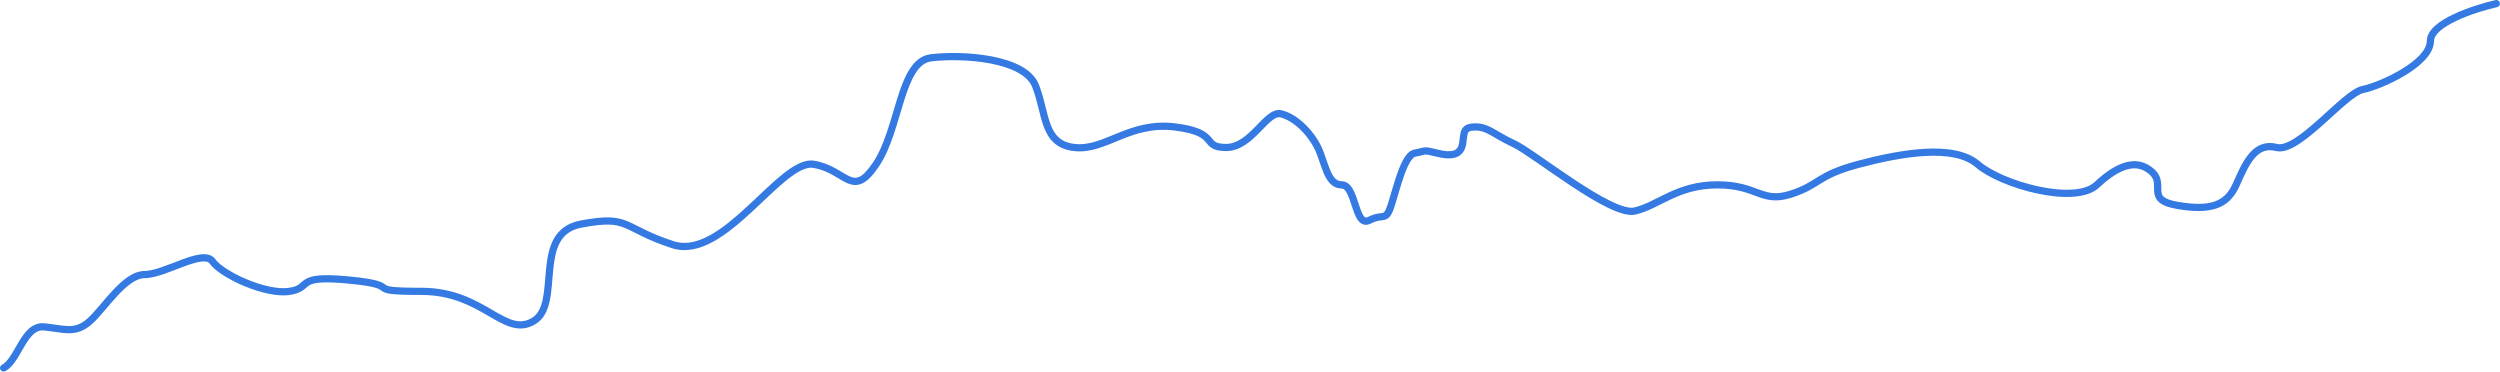 <svg width="693" height="103" viewBox="0 0 693 103" fill="none" xmlns="http://www.w3.org/2000/svg">
<path d="M0.546 101.109C0.054 101.36 -0.142 101.962 0.109 102.454C0.36 102.946 0.962 103.142 1.454 102.891L0.546 101.109ZM692.218 1.976C692.757 1.853 693.095 1.318 692.973 0.779C692.851 0.241 692.315 -0.097 691.776 0.025L692.218 1.976ZM1.454 102.891C2.711 102.25 3.687 101.062 4.508 99.826C5.324 98.599 6.123 97.103 6.876 95.845C7.663 94.528 8.44 93.396 9.31 92.623C10.15 91.876 11.03 91.503 12.086 91.601L12.27 89.609C10.532 89.448 9.125 90.111 7.981 91.128C6.866 92.119 5.96 93.48 5.159 94.818C4.324 96.214 3.631 97.534 2.843 98.719C2.061 99.895 1.322 100.713 0.546 101.109L1.454 102.891ZM12.086 91.601C13.452 91.727 14.657 91.916 15.808 92.081C16.943 92.242 18.038 92.382 19.101 92.382C21.31 92.382 23.326 91.777 25.546 89.797L24.215 88.305C22.369 89.951 20.829 90.382 19.101 90.382C18.195 90.382 17.226 90.263 16.09 90.101C14.971 89.941 13.699 89.742 12.27 89.609L12.086 91.601ZM25.546 89.797C26.62 88.839 27.773 87.526 28.951 86.148C30.145 84.751 31.378 83.271 32.66 81.9C33.943 80.529 35.233 79.313 36.516 78.444C37.803 77.571 39.004 77.103 40.123 77.103V75.103C38.447 75.103 36.854 75.799 35.394 76.788C33.93 77.78 32.521 79.121 31.2 80.534C29.878 81.947 28.602 83.478 27.431 84.849C26.243 86.238 25.173 87.45 24.215 88.305L25.546 89.797ZM40.123 77.103C41.698 77.103 43.547 76.599 45.384 75.972C47.218 75.347 49.224 74.528 51.012 73.868C52.854 73.188 54.501 72.662 55.816 72.507C57.165 72.348 57.799 72.617 58.103 73.051L59.741 71.903C58.775 70.524 57.123 70.339 55.582 70.521C54.007 70.706 52.16 71.312 50.319 71.992C48.424 72.692 46.556 73.459 44.738 74.08C42.923 74.699 41.343 75.103 40.123 75.103V77.103ZM58.103 73.051C58.853 74.121 60.226 75.242 61.86 76.289C63.519 77.352 65.541 78.398 67.683 79.291C71.915 81.056 76.83 82.314 80.417 81.752L80.107 79.776C77.088 80.249 72.604 79.177 68.453 77.445C66.403 76.591 64.487 75.597 62.939 74.605C61.365 73.596 60.261 72.646 59.741 71.903L58.103 73.051ZM80.417 81.752C83.958 81.197 84.743 79.691 85.731 79.096C86.808 78.447 89.022 77.871 96.93 78.651L97.127 76.661C89.284 75.887 86.417 76.348 84.7 77.382C82.894 78.47 83.171 79.296 80.107 79.776L80.417 81.752ZM96.93 78.651C100.854 79.038 102.906 79.42 104.06 79.757C104.626 79.923 104.957 80.072 105.177 80.195C105.415 80.328 105.529 80.427 105.788 80.61C106.048 80.793 106.351 80.979 106.812 81.137C107.251 81.287 107.802 81.401 108.557 81.49C110.059 81.668 112.525 81.764 116.844 81.764V79.764C112.525 79.764 110.164 79.666 108.792 79.504C108.11 79.423 107.713 79.331 107.459 79.244C107.227 79.165 107.094 79.084 106.941 78.976C106.787 78.867 106.513 78.651 106.153 78.45C105.776 78.239 105.3 78.036 104.621 77.838C103.282 77.446 101.078 77.051 97.127 76.661L96.93 78.651ZM116.844 81.764C125.2 81.764 130.72 84.88 135.268 87.52C137.514 88.825 139.635 90.084 141.717 90.684C143.879 91.307 146.037 91.236 148.335 89.919L147.34 88.184C145.572 89.197 143.984 89.256 142.271 88.762C140.479 88.245 138.598 87.141 136.272 85.791C131.675 83.122 125.763 79.764 116.844 79.764V81.764ZM148.335 89.919C150.734 88.543 151.809 86.094 152.379 83.451C152.943 80.836 153.065 77.728 153.342 74.905C153.626 72.001 154.076 69.332 155.217 67.243C156.32 65.223 158.098 63.692 161.233 63.101L160.862 61.135C157.137 61.838 154.851 63.739 153.461 66.284C152.11 68.759 151.638 71.787 151.351 74.71C151.056 77.715 150.956 80.563 150.424 83.03C149.898 85.469 149.005 87.229 147.34 88.184L148.335 89.919ZM161.233 63.101C168.018 61.82 170.586 62.115 173.181 63.173C174.576 63.742 175.921 64.502 177.975 65.495C179.985 66.466 182.535 67.584 186.14 68.766L186.763 66.865C183.255 65.716 180.788 64.633 178.845 63.694C176.945 62.776 175.4 61.918 173.937 61.321C170.816 60.049 167.795 59.826 160.862 61.135L161.233 63.101ZM186.14 68.766C190.068 70.053 194.021 69.017 197.762 66.96C201.498 64.905 205.164 61.755 208.597 58.579C212.072 55.365 215.28 52.154 218.227 49.806C219.692 48.638 221.043 47.725 222.273 47.152C223.507 46.578 224.539 46.382 225.407 46.529L225.742 44.558C224.323 44.317 222.863 44.671 221.429 45.339C219.992 46.008 218.5 47.03 216.98 48.242C213.957 50.651 210.624 53.98 207.239 57.111C203.814 60.279 200.302 63.28 196.798 65.207C193.299 67.132 189.948 67.909 186.763 66.865L186.14 68.766ZM225.407 46.529C227.546 46.893 229.248 47.65 230.721 48.459C231.467 48.869 232.138 49.283 232.806 49.68C233.459 50.069 234.112 50.446 234.761 50.732C236.098 51.321 237.516 51.567 239.082 50.815C240.548 50.112 242.006 48.594 243.68 46.101L242.019 44.986C240.39 47.413 239.18 48.55 238.217 49.012C237.354 49.426 236.58 49.348 235.568 48.902C235.042 48.67 234.48 48.35 233.829 47.962C233.193 47.583 232.471 47.139 231.684 46.707C230.094 45.833 228.175 44.971 225.742 44.558L225.407 46.529ZM243.68 46.101C245.405 43.53 246.677 40.42 247.75 37.245C248.812 34.103 249.732 30.719 250.662 27.782C251.612 24.778 252.596 22.154 253.836 20.228C255.065 18.319 256.458 17.224 258.211 17.014L257.973 15.028C255.407 15.335 253.561 16.96 252.154 19.145C250.758 21.314 249.71 24.162 248.755 27.178C247.779 30.262 246.921 33.45 245.855 36.605C244.801 39.725 243.596 42.636 242.019 44.986L243.68 46.101ZM258.211 17.014C262.44 16.506 268.814 16.506 274.481 17.586C277.314 18.125 279.921 18.925 281.983 20.033C284.048 21.144 285.478 22.514 286.122 24.155L287.984 23.425C287.103 21.181 285.23 19.509 282.93 18.272C280.625 17.033 277.802 16.182 274.855 15.621C268.963 14.499 262.381 14.499 257.973 15.028L258.211 17.014ZM286.122 24.155C286.857 26.03 287.352 27.947 287.821 29.834C288.283 31.695 288.727 33.561 289.357 35.217C289.991 36.884 290.842 38.422 292.173 39.612C293.517 40.814 295.275 41.596 297.603 41.875L297.842 39.889C295.851 39.651 294.497 39.008 293.507 38.122C292.504 37.224 291.799 36.011 291.226 34.505C290.649 32.989 290.236 31.261 289.762 29.351C289.294 27.467 288.772 25.434 287.984 23.425L286.122 24.155ZM297.603 41.875C302.239 42.431 306.332 40.472 310.546 38.766C314.823 37.035 319.454 35.432 325.546 36.177L325.789 34.192C319.178 33.383 314.156 35.147 309.795 36.912C305.372 38.703 301.844 40.369 297.842 39.889L297.603 41.875ZM325.546 36.177C328.668 36.559 330.594 37.093 331.844 37.645C333.063 38.184 333.664 38.75 334.125 39.276C334.553 39.763 335.087 40.545 335.934 41.063C336.836 41.615 338.035 41.882 339.894 41.882V39.882C338.196 39.882 337.426 39.631 336.978 39.357C336.475 39.05 336.28 38.699 335.628 37.956C335.009 37.252 334.181 36.491 332.653 35.816C331.156 35.154 329.017 34.587 325.789 34.192L325.546 36.177ZM339.894 41.882C343.927 41.882 347 38.95 349.372 36.532C350.617 35.264 351.659 34.14 352.653 33.369C353.658 32.589 354.343 32.389 354.889 32.528L355.383 30.59C353.897 30.211 352.549 30.918 351.427 31.789C350.294 32.668 349.113 33.94 347.944 35.132C345.489 37.634 342.973 39.882 339.894 39.882V41.882ZM354.889 32.528C356.704 32.991 358.591 34.171 360.292 35.781C361.986 37.385 363.438 39.361 364.4 41.322L366.196 40.442C365.126 38.26 363.529 36.092 361.667 34.329C359.811 32.572 357.633 31.163 355.383 30.59L354.889 32.528ZM364.4 41.322C364.877 42.294 365.272 43.404 365.669 44.571C366.059 45.715 366.456 46.929 366.919 48.01C367.822 50.113 369.202 52.241 371.903 52.241V50.241C370.539 50.241 369.633 49.261 368.757 47.221C368.332 46.23 367.967 45.113 367.562 43.926C367.166 42.763 366.735 41.542 366.196 40.442L364.4 41.322ZM371.903 52.241C372.337 52.241 372.81 52.535 373.358 53.546C373.892 54.532 374.305 55.849 374.763 57.249C375.194 58.566 375.682 60.023 376.376 60.998C376.733 61.501 377.218 61.982 377.881 62.203C378.576 62.434 379.293 62.322 379.978 61.973L379.07 60.191C378.74 60.359 378.583 60.329 378.512 60.305C378.409 60.271 378.235 60.161 378.005 59.839C377.524 59.163 377.123 58.03 376.664 56.628C376.233 55.308 375.758 53.777 375.116 52.594C374.489 51.436 373.502 50.241 371.903 50.241V52.241ZM379.978 61.973C381.877 61.005 382.646 61.215 383.755 60.955C384.376 60.809 384.925 60.508 385.404 59.851C385.83 59.27 386.187 58.428 386.572 57.249L384.671 56.628C384.294 57.78 384.016 58.362 383.79 58.671C383.619 58.905 383.5 58.96 383.297 59.008C382.753 59.136 381.236 59.087 379.07 60.191L379.978 61.973ZM386.572 57.249C386.959 56.065 387.379 54.582 387.827 53.061C388.279 51.526 388.764 49.932 389.292 48.474C389.824 47.007 390.383 45.727 390.969 44.798C391.588 43.816 392.083 43.475 392.394 43.422L392.059 41.45C390.846 41.656 389.944 42.674 389.277 43.731C388.576 44.842 387.96 46.282 387.412 47.792C386.861 49.312 386.362 50.956 385.908 52.496C385.451 54.05 385.046 55.481 384.671 56.628L386.572 57.249ZM392.394 43.422C393.197 43.285 393.737 43.148 394.15 43.038C394.578 42.925 394.775 42.871 394.995 42.848C395.421 42.805 396.002 42.876 398.077 43.405L398.571 41.467C396.581 40.96 395.638 40.772 394.793 40.858C394.378 40.901 394.003 41.008 393.637 41.105C393.256 41.206 392.78 41.328 392.059 41.45L392.394 43.422ZM398.077 43.405C400.151 43.934 402.034 44.125 403.52 43.647C404.29 43.399 404.956 42.971 405.465 42.33C405.969 41.696 406.276 40.91 406.424 40.008L404.45 39.685C404.343 40.337 404.142 40.78 403.9 41.085C403.663 41.383 403.345 41.602 402.907 41.743C401.98 42.041 400.561 41.974 398.571 41.467L398.077 43.405ZM406.424 40.008C406.552 39.222 406.627 38.462 406.698 37.942C406.776 37.365 406.856 37.021 406.97 36.79C407.057 36.613 407.165 36.495 407.397 36.397C407.678 36.279 408.157 36.185 408.993 36.185V34.185C408.051 34.185 407.261 34.284 406.62 34.555C405.932 34.845 405.468 35.31 405.174 35.91C404.906 36.456 404.796 37.084 404.716 37.672C404.628 38.316 404.575 38.917 404.45 39.685L406.424 40.008ZM408.993 36.185C410.531 36.185 411.628 36.616 413.083 37.42C414.537 38.223 416.408 39.44 419.243 40.754L420.084 38.939C417.33 37.663 415.644 36.549 414.05 35.669C412.456 34.789 411.012 34.185 408.993 34.185V36.185ZM419.243 40.754C420.545 41.357 422.846 42.884 425.764 44.894C428.642 46.877 432.057 49.284 435.498 51.557C438.936 53.829 442.441 55.995 445.518 57.497C447.056 58.248 448.514 58.847 449.823 59.208C451.113 59.563 452.36 59.716 453.426 59.466L452.968 57.519C452.382 57.657 451.518 57.6 450.354 57.279C449.21 56.964 447.874 56.422 446.395 55.7C443.438 54.256 440.021 52.149 436.6 49.889C433.181 47.63 429.801 45.246 426.899 43.247C424.038 41.276 421.576 39.63 420.084 38.939L419.243 40.754ZM453.426 59.466C455.179 59.053 456.81 58.371 458.414 57.606C459.216 57.225 460.023 56.816 460.835 56.409C461.651 56 462.476 55.589 463.334 55.191C466.745 53.611 470.663 52.241 476.061 52.241V50.241C470.28 50.241 466.069 51.72 462.494 53.377C461.605 53.788 460.756 54.211 459.938 54.621C459.116 55.033 458.332 55.43 457.554 55.801C455.999 56.542 454.517 57.154 452.968 57.519L453.426 59.466ZM476.061 52.241C481.458 52.241 484.362 53.477 487.024 54.447C488.369 54.937 489.713 55.382 491.265 55.515C492.831 55.649 494.552 55.464 496.688 54.783L496.081 52.878C494.152 53.492 492.697 53.631 491.437 53.522C490.163 53.413 489.029 53.048 487.708 52.567C485.035 51.594 481.841 50.241 476.061 50.241V52.241ZM496.688 54.783C500.887 53.446 502.768 52.083 504.972 50.734C507.114 49.424 509.693 48.038 515.44 46.51L514.926 44.577C508.988 46.156 506.232 47.62 503.928 49.028C501.687 50.399 500.011 51.626 496.081 52.878L496.688 54.783ZM515.44 46.51C521.261 44.962 527.788 43.558 533.656 43.24C539.578 42.919 544.565 43.721 547.556 46.301L548.862 44.786C545.248 41.669 539.565 40.917 533.547 41.243C527.475 41.572 520.792 43.017 514.926 44.577L515.44 46.51ZM547.556 46.301C551.04 49.306 557.959 52.203 564.703 53.643C568.095 54.368 571.508 54.739 574.493 54.554C577.448 54.37 580.142 53.63 581.917 51.972L580.552 50.51C579.278 51.7 577.145 52.385 574.369 52.557C571.622 52.728 568.399 52.387 565.121 51.687C558.529 50.279 551.983 47.479 548.862 44.786L547.556 46.301ZM581.917 51.972C584.919 49.167 587.565 47.487 589.865 46.901C592.088 46.335 594.031 46.773 595.812 48.362L597.143 46.869C594.859 44.832 592.229 44.235 589.371 44.963C586.59 45.672 583.647 47.618 580.552 50.51L581.917 51.972ZM595.812 48.362C597.451 49.824 596.979 51.109 597.131 53.129C597.206 54.124 597.49 55.199 598.543 56.097C599.529 56.938 601.08 57.526 603.423 57.924L603.758 55.953C601.528 55.574 600.412 55.062 599.841 54.575C599.338 54.146 599.178 53.667 599.126 52.979C599.024 51.632 599.568 49.032 597.143 46.869L595.812 48.362ZM603.423 57.924C608.047 58.71 611.68 58.744 614.525 57.753C617.441 56.739 619.404 54.695 620.762 51.648L618.936 50.834C617.754 53.484 616.16 55.066 613.868 55.864C611.506 56.687 608.279 56.721 603.758 55.953L603.423 57.924ZM620.762 51.648C622.057 48.745 623.268 45.921 624.875 43.98C625.663 43.028 626.503 42.345 627.436 41.973C628.355 41.606 629.439 41.509 630.78 41.851L631.274 39.913C629.567 39.478 628.047 39.575 626.695 40.115C625.357 40.649 624.261 41.585 623.334 42.705C621.511 44.907 620.182 48.04 618.936 50.834L620.762 51.648ZM630.78 41.851C631.789 42.108 632.858 41.973 633.905 41.632C634.955 41.289 636.05 40.719 637.152 40.019C639.355 38.62 641.725 36.612 644.014 34.571C646.331 32.505 648.546 30.42 650.532 28.757C651.519 27.93 652.42 27.233 653.217 26.715C654.03 26.187 654.658 25.897 655.107 25.806L654.707 23.846C653.886 24.013 653.005 24.468 652.127 25.038C651.233 25.619 650.261 26.375 649.248 27.223C647.233 28.911 644.938 31.067 642.682 33.079C640.398 35.116 638.133 37.026 636.08 38.33C635.055 38.981 634.117 39.459 633.285 39.73C632.451 40.002 631.789 40.044 631.274 39.913L630.78 41.851ZM655.107 25.806C657.783 25.26 662.59 23.396 666.73 20.89C668.805 19.634 670.764 18.186 672.217 16.62C673.654 15.069 674.706 13.281 674.706 11.359H672.706C672.706 12.545 672.044 13.865 670.75 15.26C669.472 16.639 667.683 17.975 665.694 19.179C661.705 21.594 657.112 23.356 654.707 23.846L655.107 25.806ZM674.706 11.359C674.706 10.541 675.214 9.609 676.37 8.586C677.507 7.579 679.125 6.617 680.992 5.738C684.716 3.983 689.214 2.656 692.218 1.976L691.776 0.025C688.683 0.726 684.036 2.092 680.139 3.928C678.195 4.845 676.384 5.902 675.044 7.088C673.723 8.258 672.706 9.691 672.706 11.359H674.706Z" fill="#347AE2"/>
</svg>
